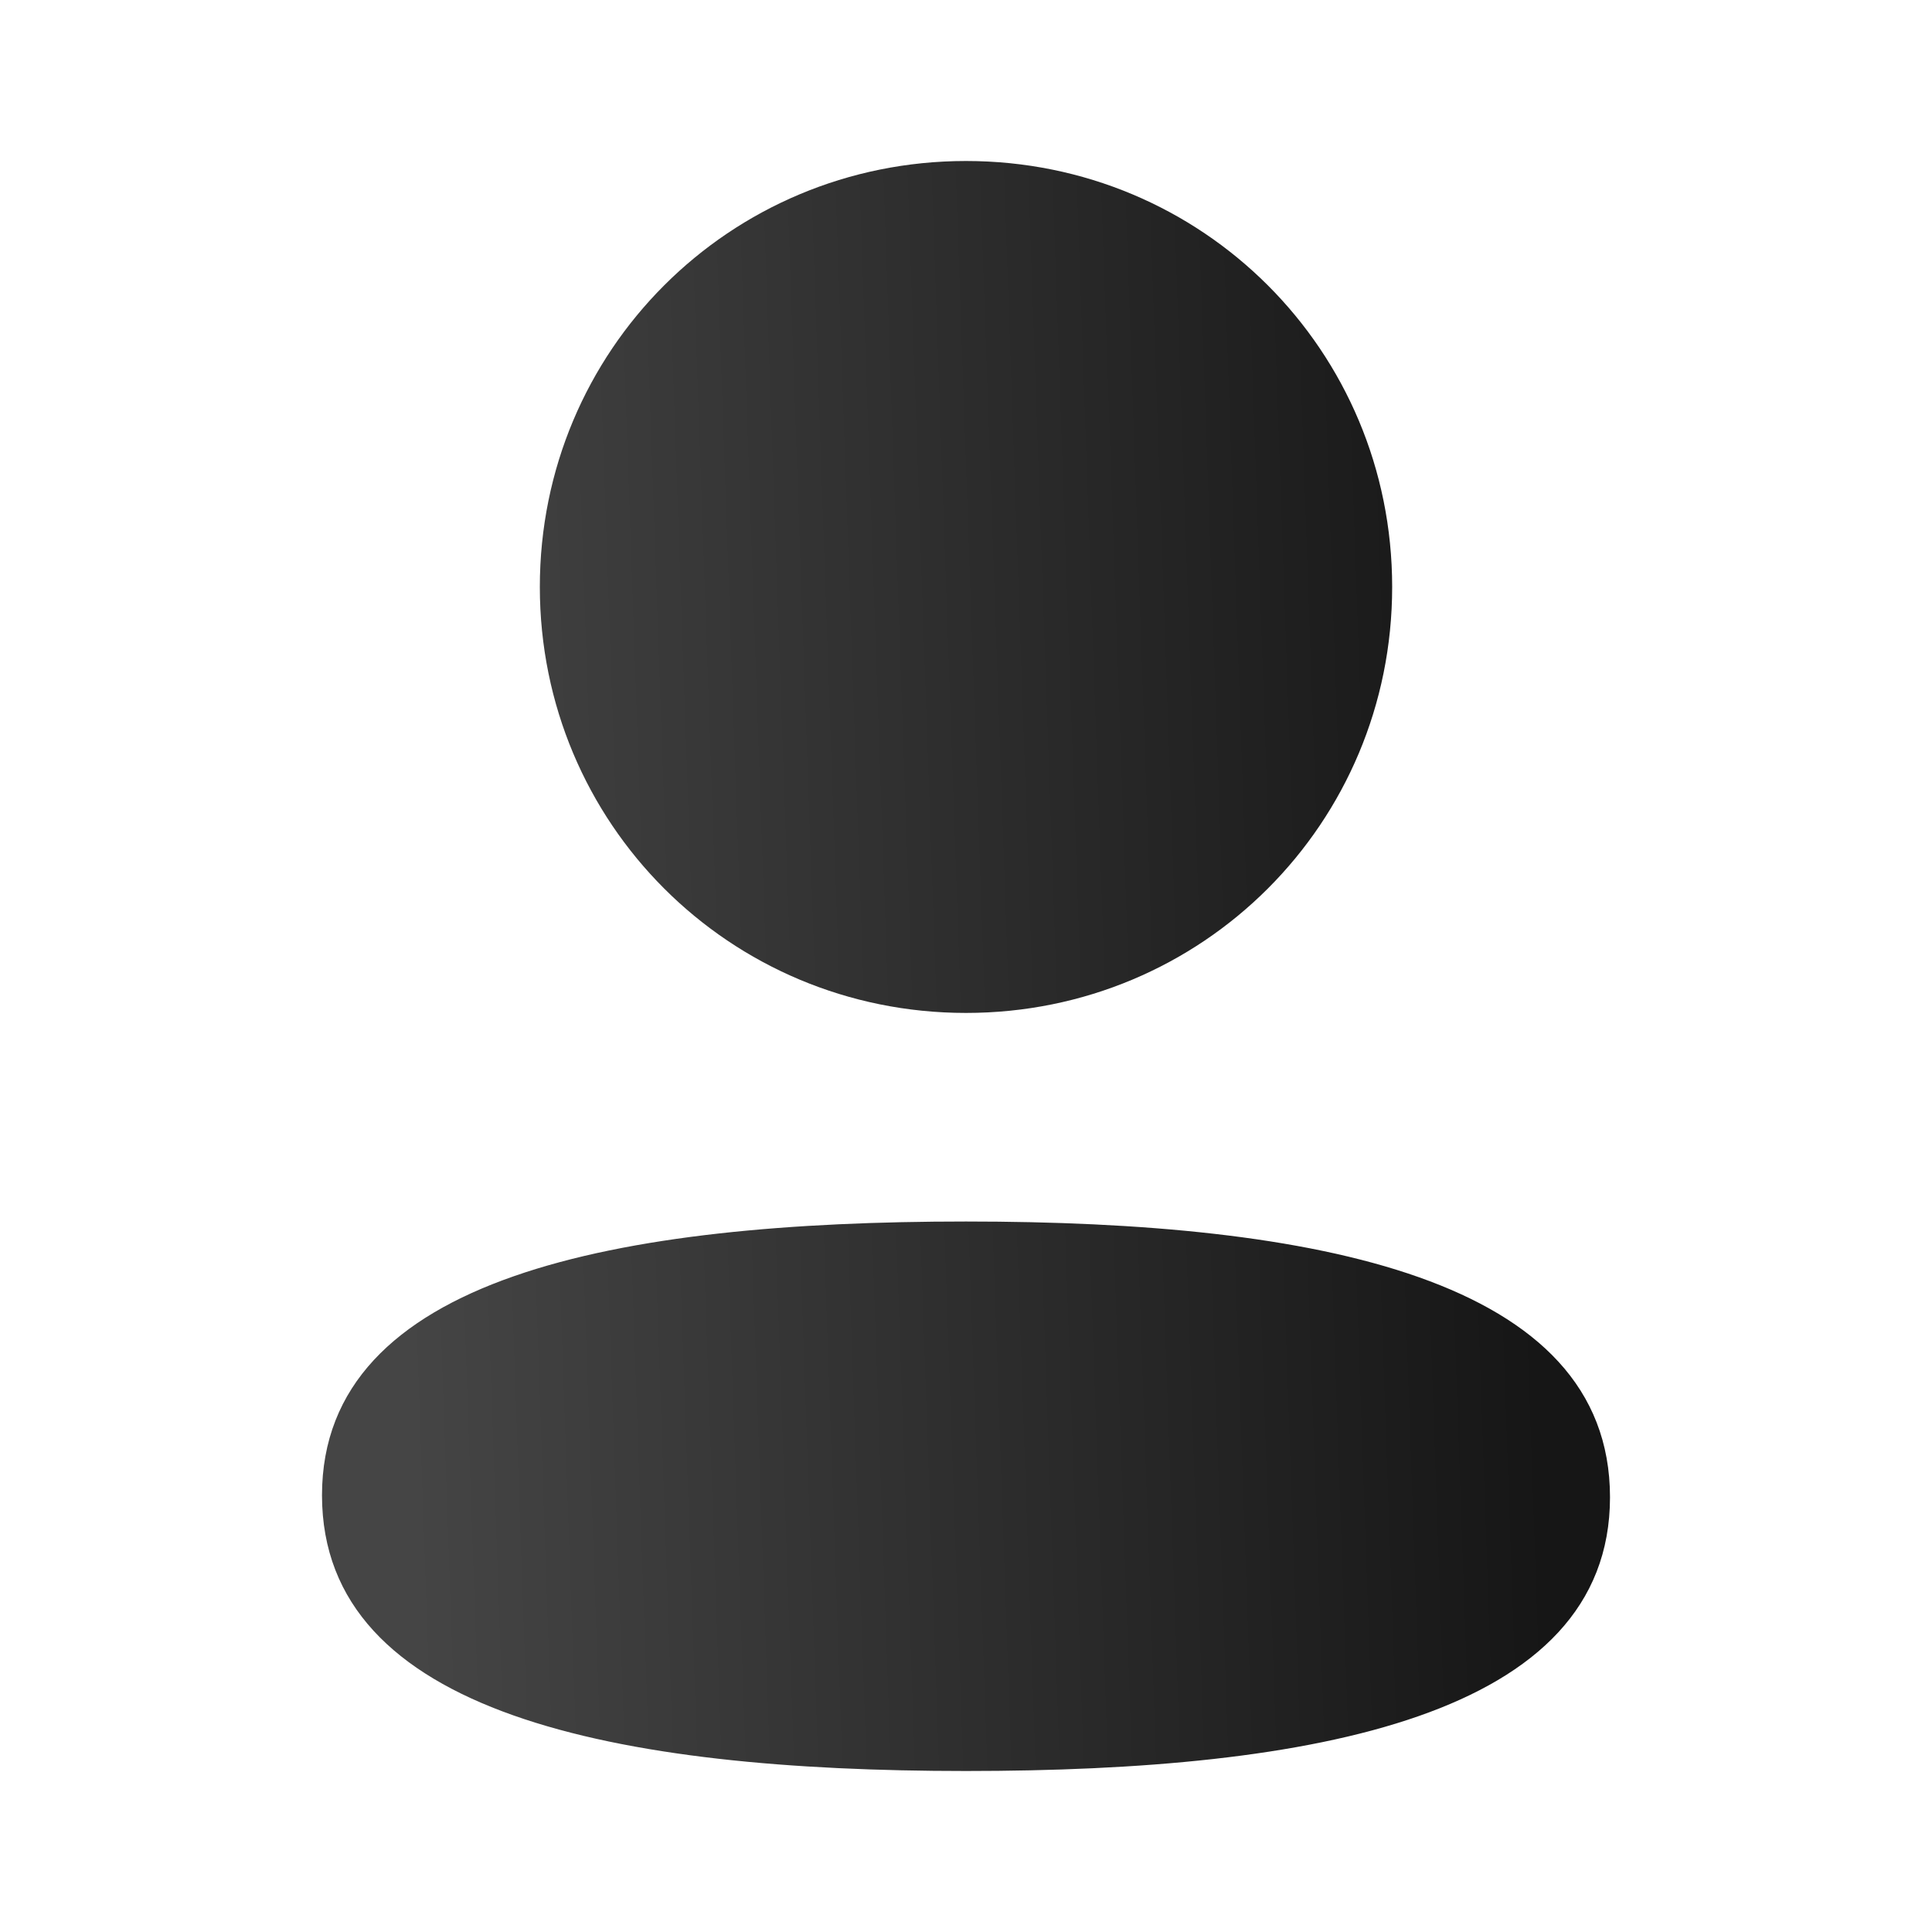 <svg width="24" height="24" viewBox="0 0 24 24" fill="none" xmlns="http://www.w3.org/2000/svg">
<path fill-rule="evenodd" clip-rule="evenodd" d="M17.294 7.291C17.294 10.228 14.939 12.583 12 12.583C9.062 12.583 6.706 10.228 6.706 7.291C6.706 4.354 9.062 2 12 2C14.939 2 17.294 4.354 17.294 7.291ZM12 22C7.662 22 4 21.295 4 18.575C4 15.854 7.685 15.174 12 15.174C16.339 15.174 20 15.879 20 18.599C20 21.32 16.315 22 12 22Z" fill="url(#paint0_linear_1066_8422)"/>
<defs>
<linearGradient id="paint0_linear_1066_8422" x1="4.74" y1="22" x2="19.293" y2="21.492" gradientUnits="userSpaceOnUse">
<stop offset="0.033" stop-color="#454545"/>
<stop offset="1" stop-color="#161616"/>
</linearGradient>
</defs>
</svg>
